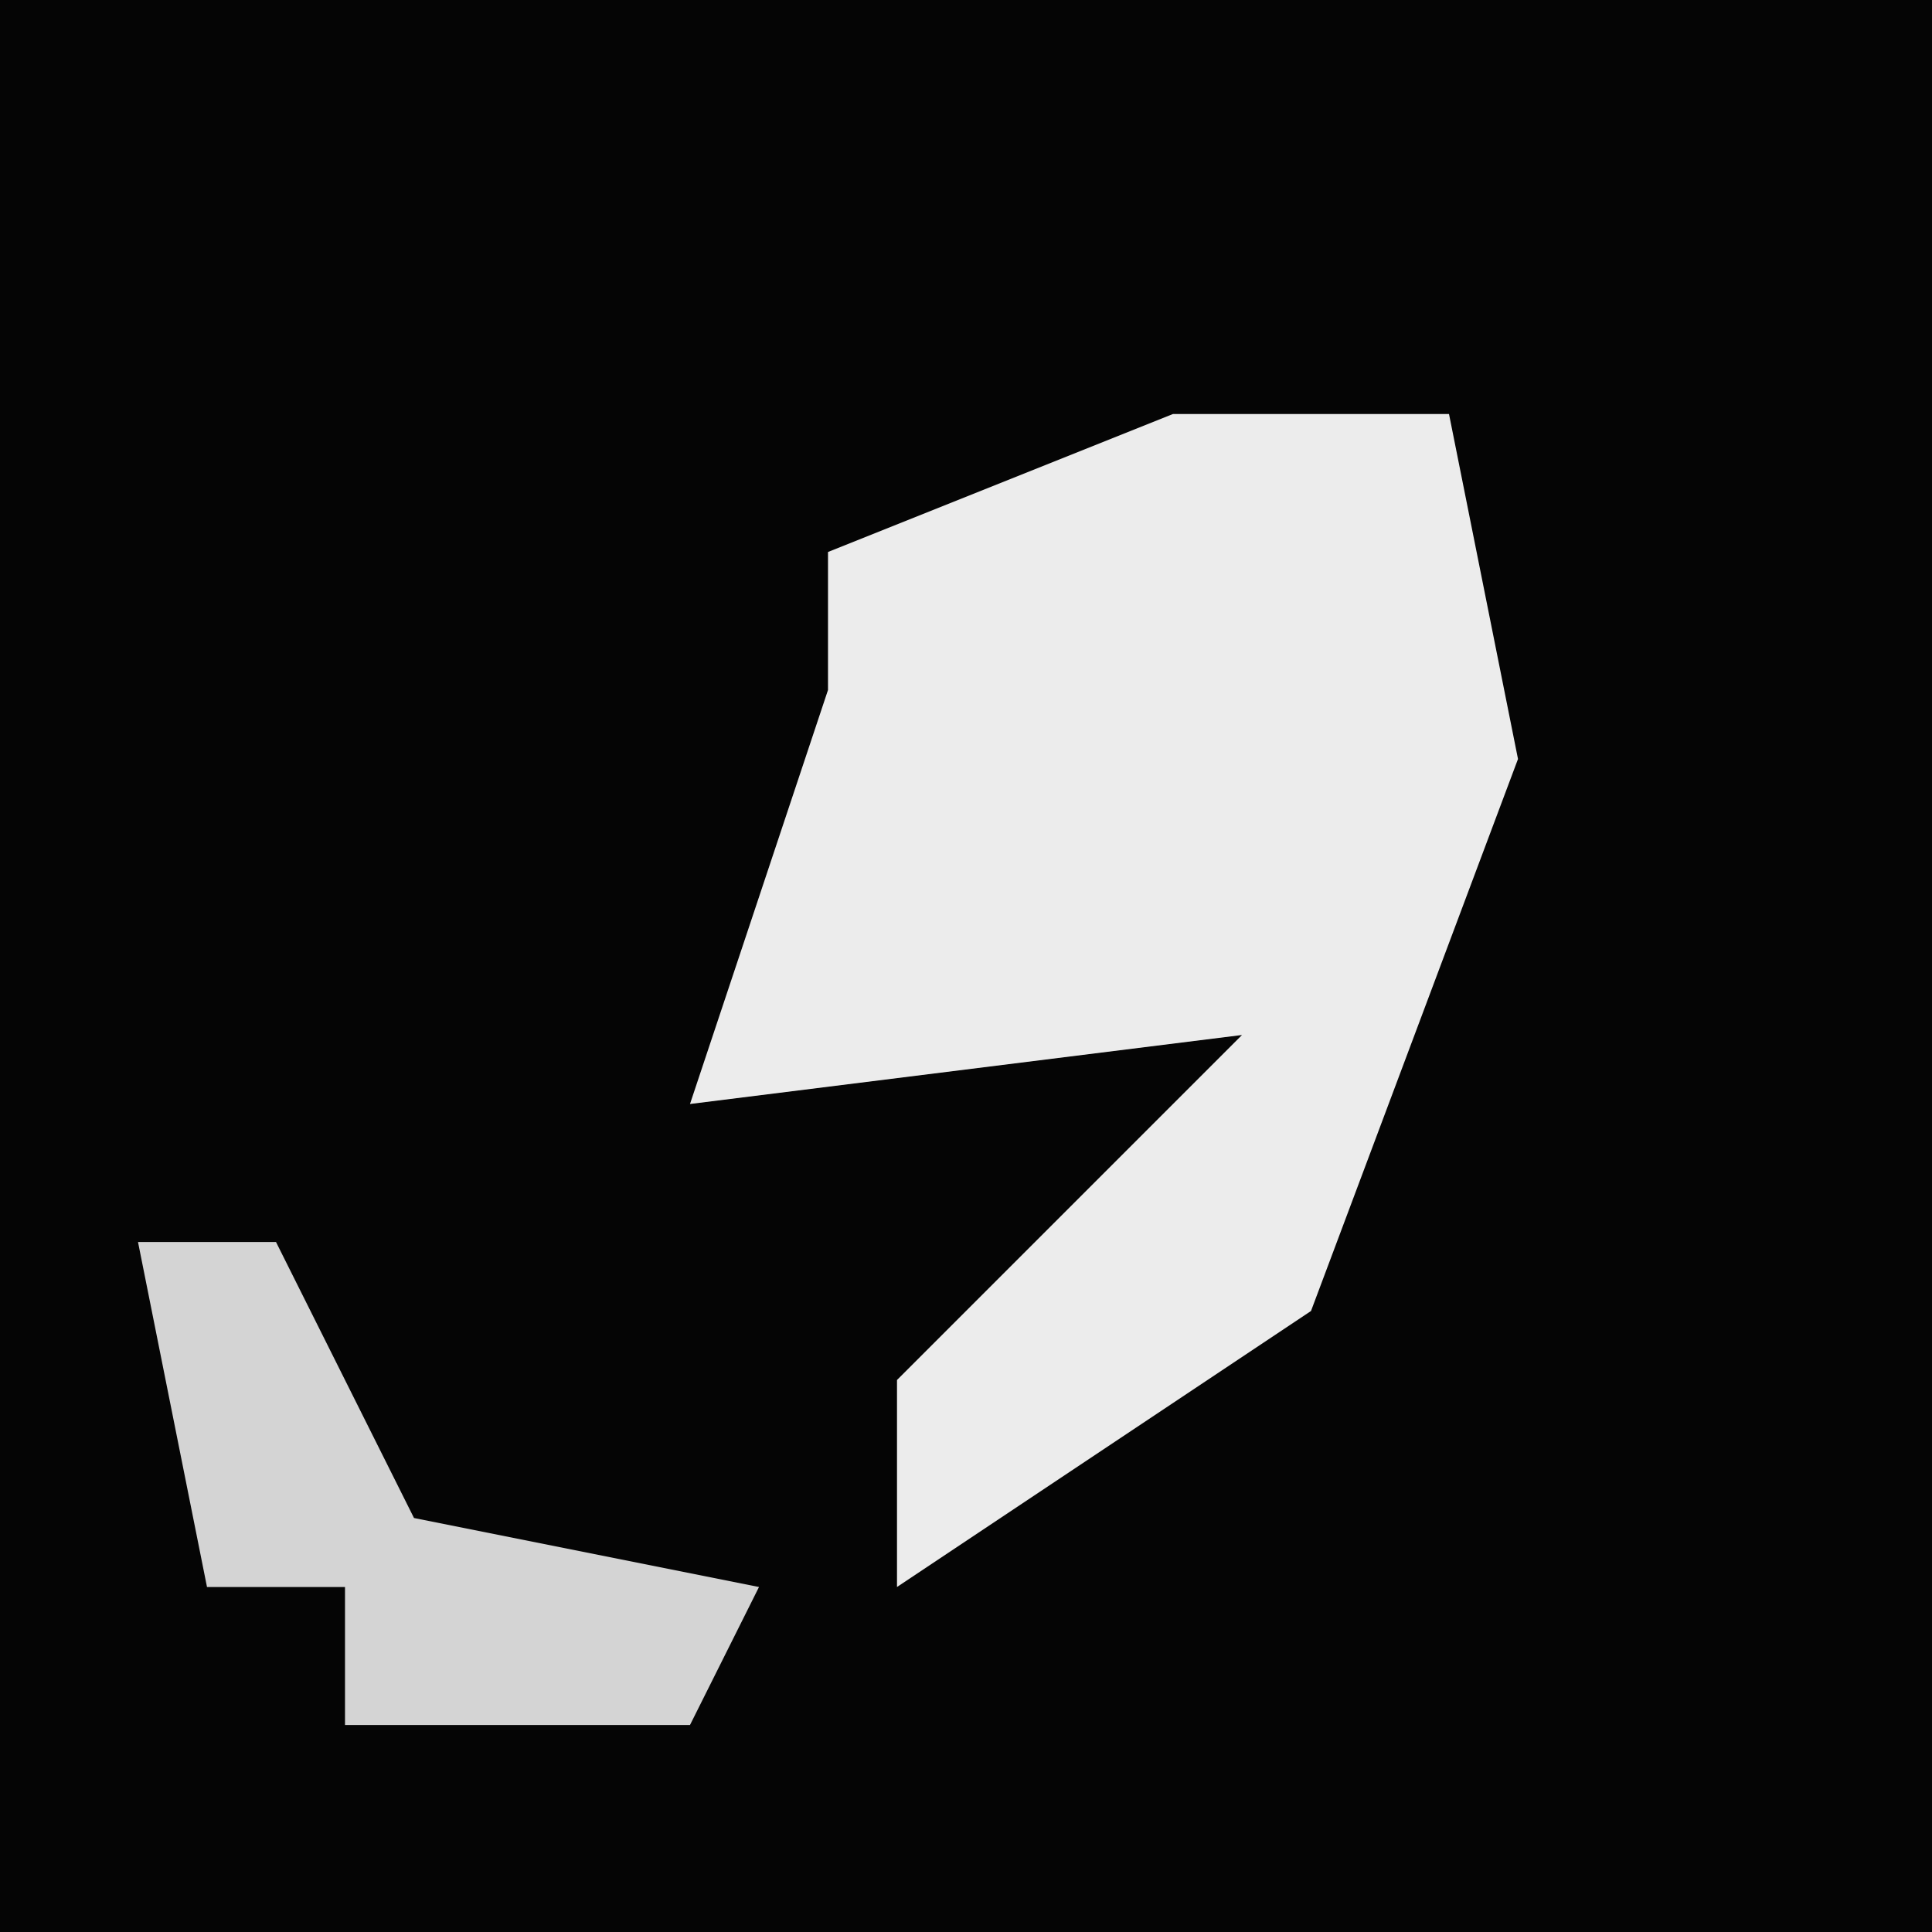 <?xml version="1.0" encoding="UTF-8"?>
<svg version="1.1" xmlns="http://www.w3.org/2000/svg" width="28" height="28">
<path d="M0,0 L28,0 L28,28 L0,28 Z " fill="#050505" transform="translate(0,0)"/>
<path d="M0,0 L4,0 L5,5 L2,13 L-4,17 L-4,14 L1,9 L-7,10 L-5,4 L-5,2 Z " fill="#ECECEC" transform="translate(17,6)"/>
<path d="M0,0 L2,0 L4,4 L9,5 L8,7 L3,7 L3,5 L1,5 Z " fill="#D4D4D4" transform="translate(2,18)"/>
</svg>
